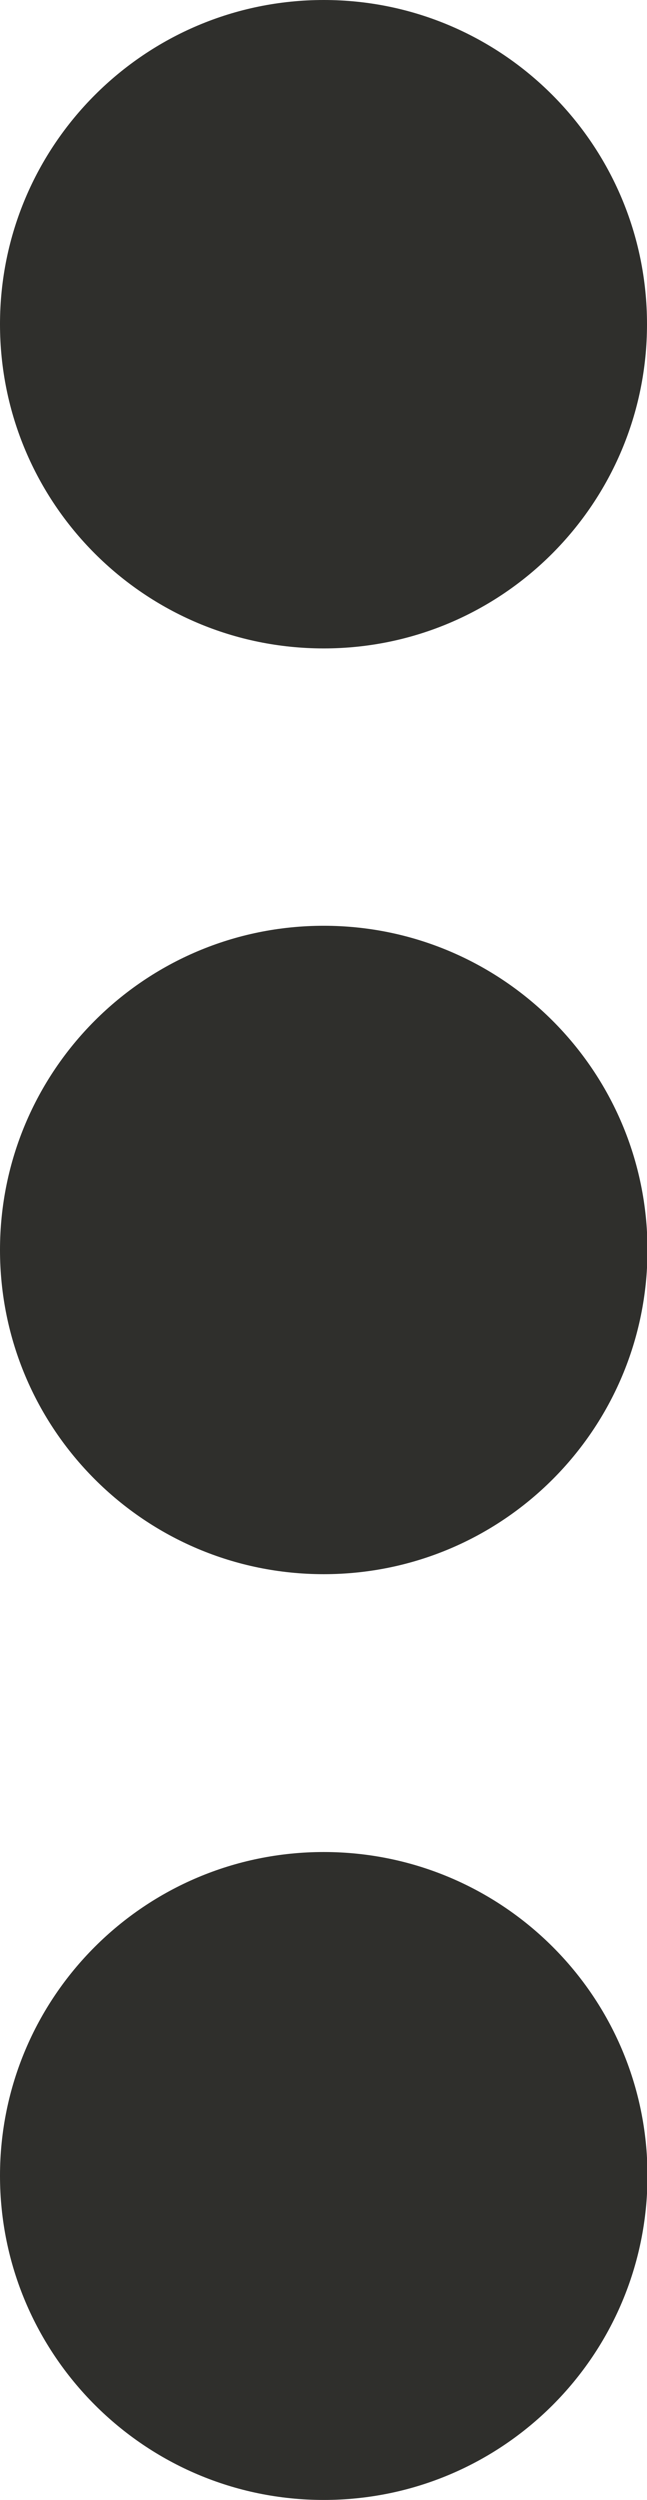 <?xml version="1.0" encoding="utf-8"?>
<!-- Generator: Adobe Illustrator 26.4.1, SVG Export Plug-In . SVG Version: 6.00 Build 0)  -->
<svg version="1.1" id="Слой_1" xmlns="http://www.w3.org/2000/svg" xmlns:xlink="http://www.w3.org/1999/xlink" x="0px" y="0px"
	 viewBox="0 0 132.7 512" style="enable-background:new 0 0 132.7 512;" xml:space="preserve">
<style type="text/css">
	.st0{fill:#2F2F2C;}
</style>
<path class="st0" d="M66.4,379.3C29.7,379.3,0,409,0,445.6S29.7,512,66.4,512s66.4-29.7,66.4-66.4S103,379.3,66.4,379.3z
	 M66.4,189.6C29.7,189.6,0,219.3,0,256s29.7,66.4,66.4,66.4s66.4-29.7,66.4-66.4S103,189.6,66.4,189.6z M132.7,66.4
	C132.7,29.7,103,0,66.4,0S0,29.7,0,66.4s29.7,66.4,66.4,66.4S132.7,103,132.7,66.4z"/>
</svg>
